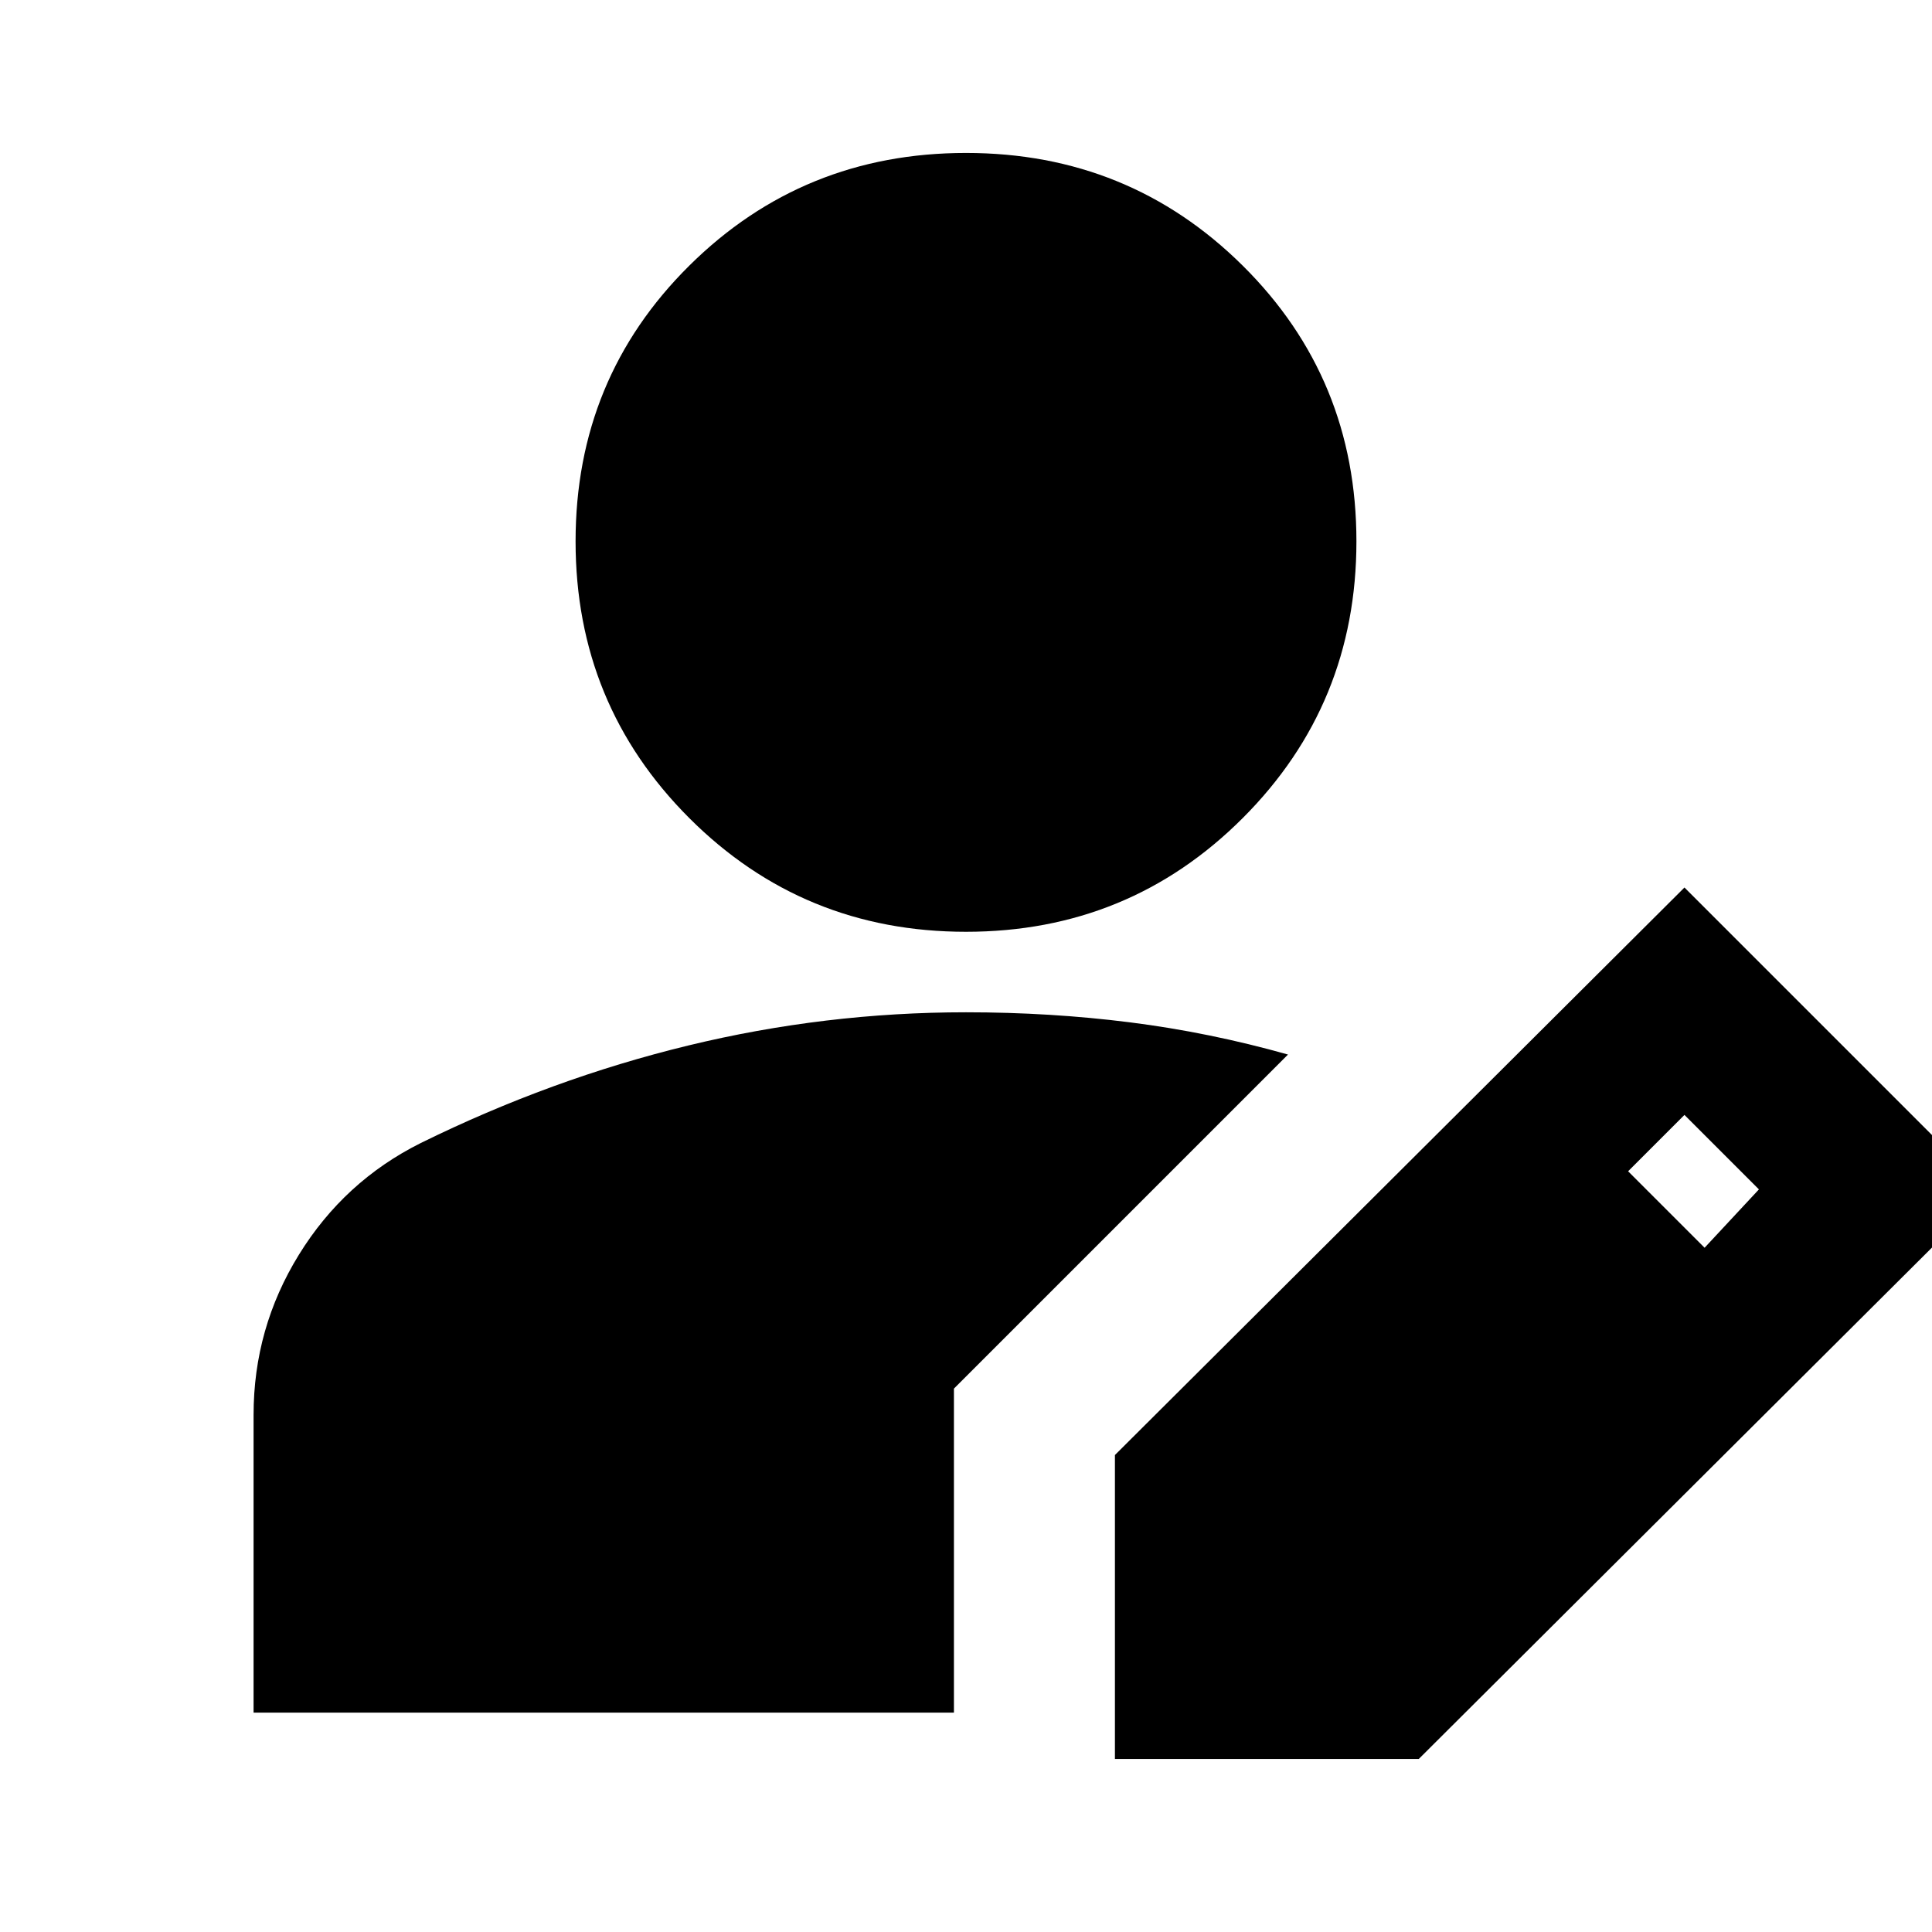 <svg xmlns="http://www.w3.org/2000/svg" height="24" viewBox="0 -960 960 960" width="24"><path d="M554-86v-151l283-282 151 151L705-86H554Zm-428-23v-148q0-43 22.5-79.5T209-392q65-32 133-48.5T480-457q42 0 81.5 5t78.5 16L474-270v161H126Zm721-231 27-29-37-37-28 28 38 38ZM480-497q-81 0-137.5-56.5T286-691q0-81 56.5-137T480-884q81 0 137.5 56T674-691q0 81-56.5 137.5T480-497Z"/></svg>